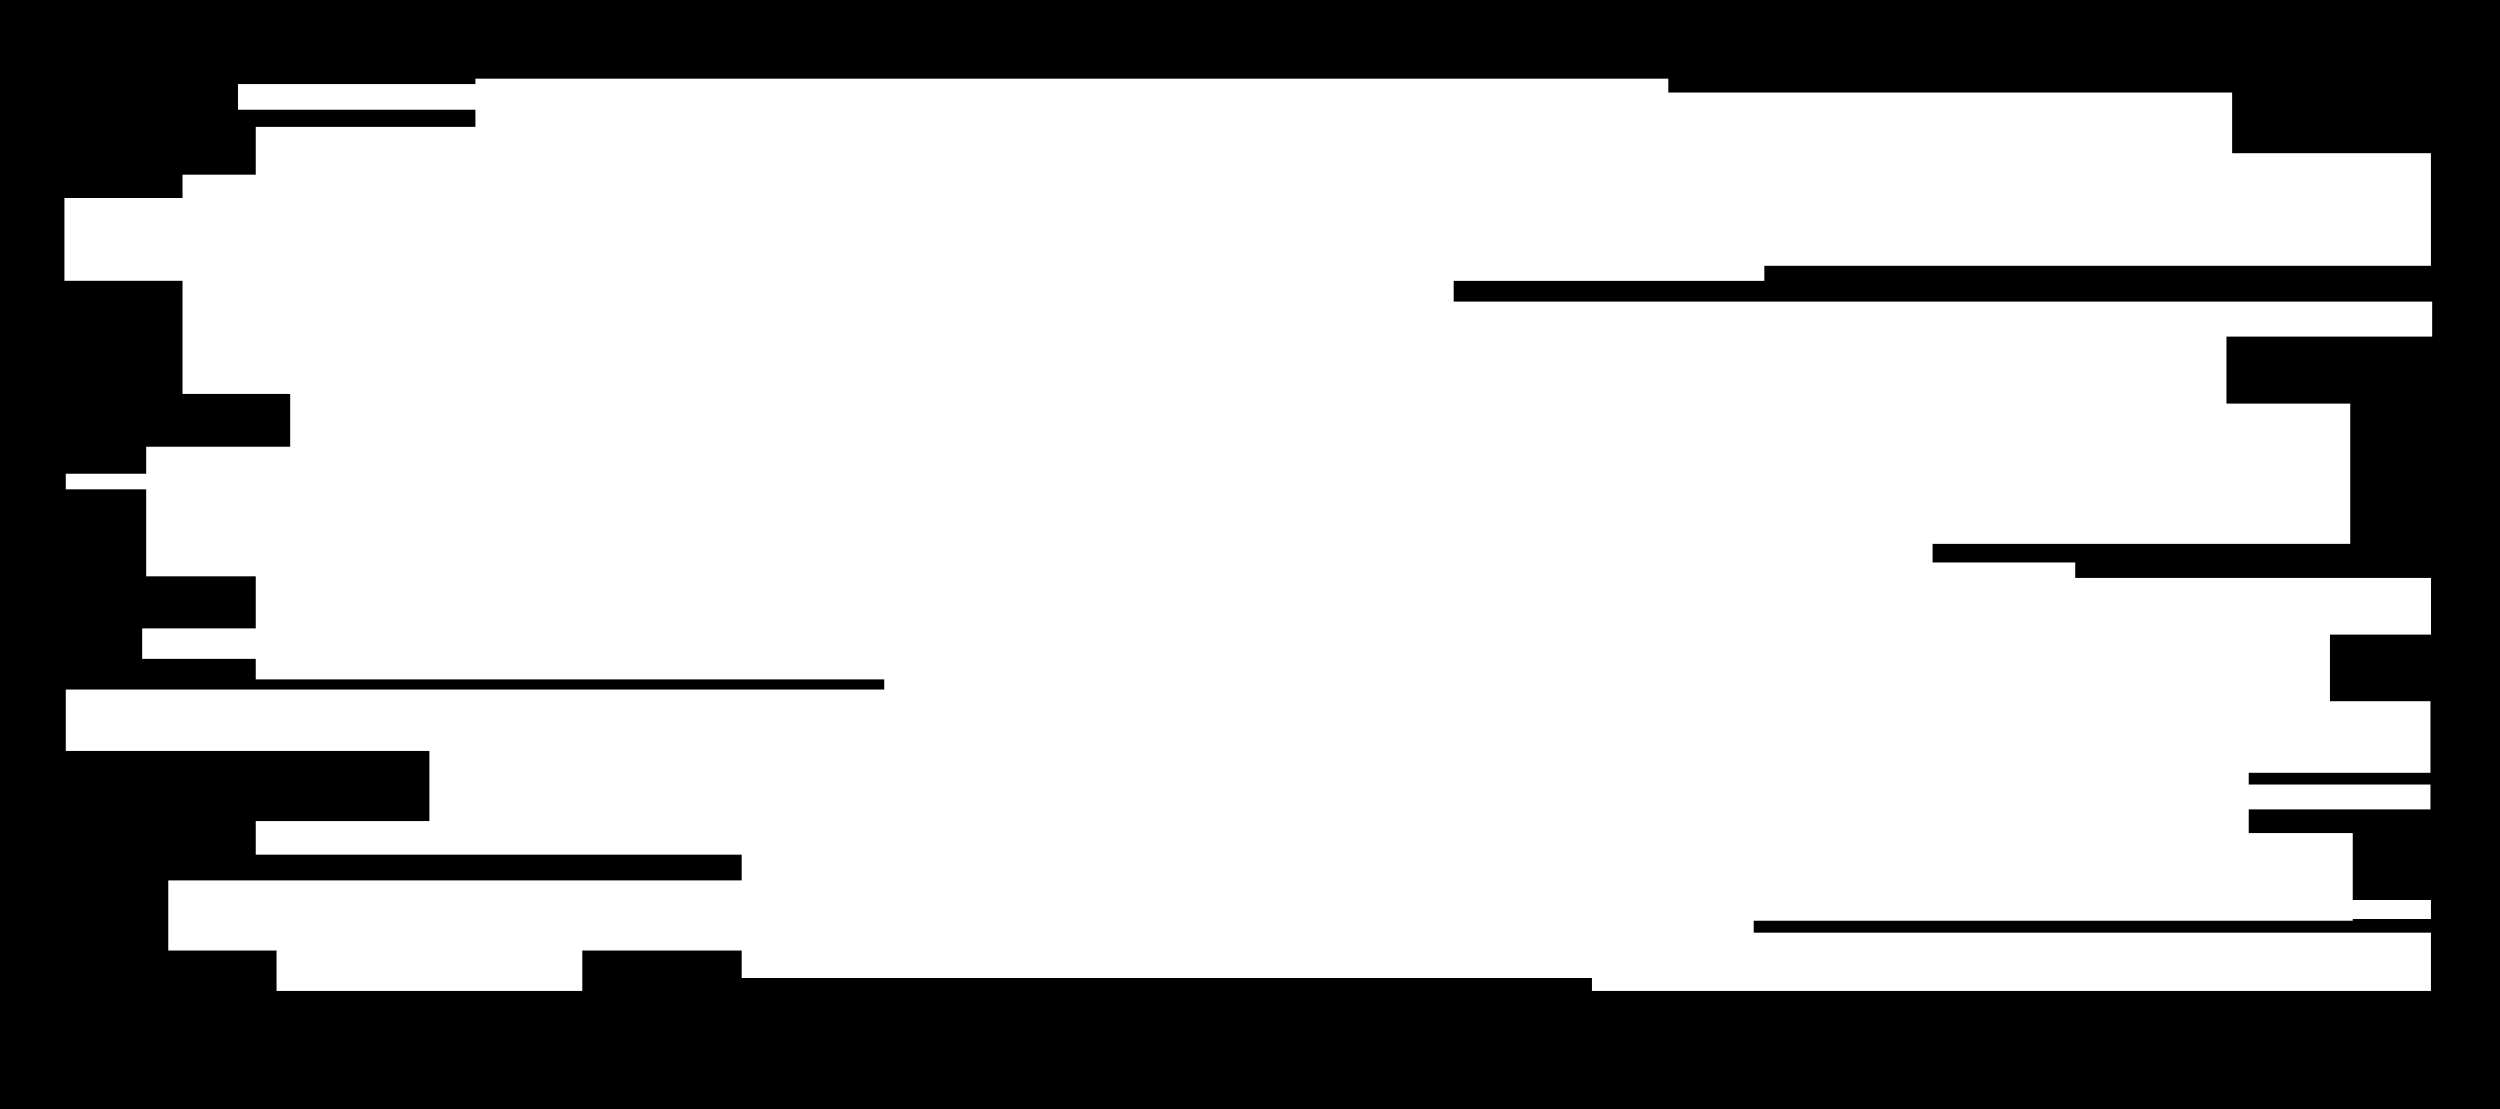 <?xml version="1.0" encoding="UTF-8"?>
<svg id="Layer_2" data-name="Layer 2" xmlns="http://www.w3.org/2000/svg" viewBox="0 0 922 409">
  <defs>
    <style>
      .cls-1 {
        stroke-width: 0px;
      }
    </style>
  </defs>
  <g id="Layer_1-2" data-name="Layer 1">
    <path class="cls-1" d="m0,0v409h922V0H0Zm896.98,124.14h0s-75.86,0-75.86,0v24.7h45.65v51.75h-154.04v6.85h52.61v5.69h131.22v20.9h-37.27v24.58h37.07v26.41h-67.03v4.32h67.03v9.17h-67.03v8.72h38.36v24.7h28.84v7h-28.84v.63h-220.92v4.4h249.76v21.5h-309.42v-4.77h-313.58v-10.12h-58.78v14.89h-112.76v-14.89h-39.93v-25.87h211.47v-9.49H94.32v-12.39h64.04v-25.87H24.26v-22.64h301.84v-3.75H94.32v-7.57h-41.89v-11.24h41.89v-19.21h-40.41v-32.07h-29.65v-5.75h29.65v-9.97h53.11v-19.47h-39.71v-41.71H23.76v-30.54h43.55v-8.6h27.01v-17.63h81.01v-6.34h-87.56v-9.45h87.56v-1.99h439.94v5.12h207.94v22.37h73.31v41.51h-245.83v5.57h-114.57v7.64h360.86v12.93h.02-.02Z"/>
  </g>
</svg>